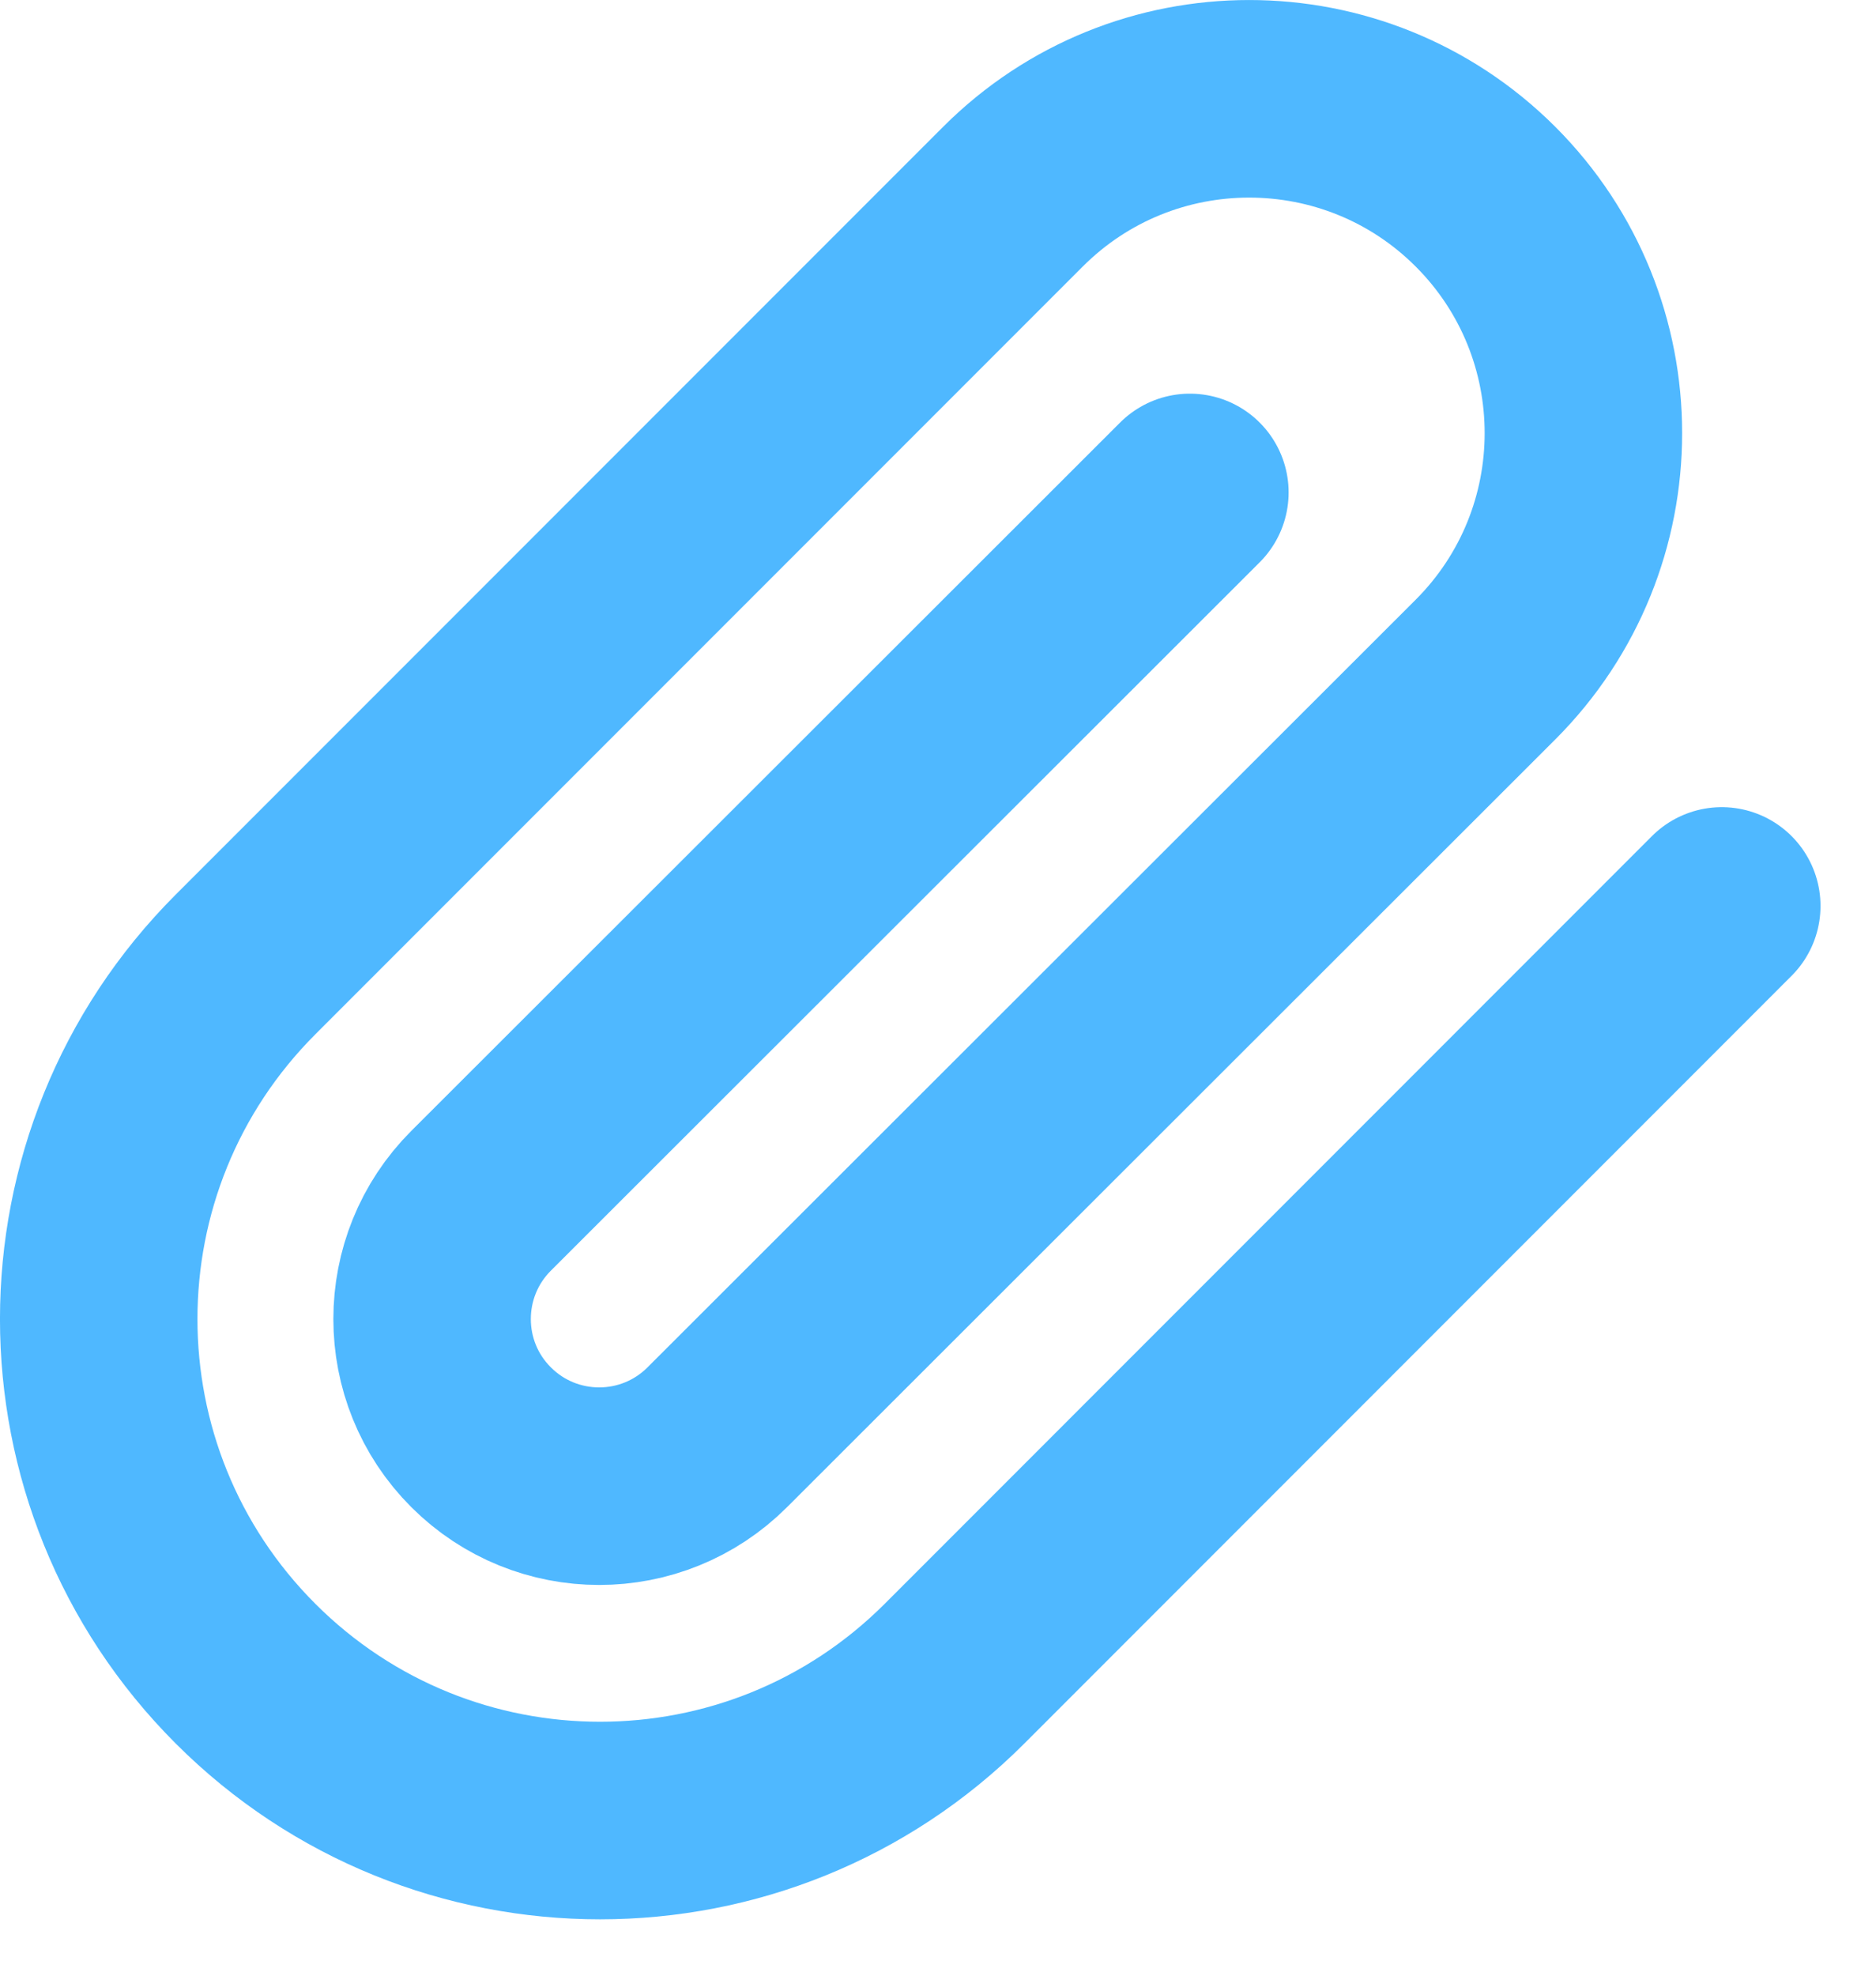 <svg width="19" height="20" viewBox="0 0 19 20" fill="none" xmlns="http://www.w3.org/2000/svg">
<path d="M17.438 9.171L9.667 16.943C7.684 18.925 4.47 18.925 2.487 16.943C0.504 14.96 0.504 11.746 2.487 9.763L10.259 1.991C11.58 0.67 13.723 0.67 15.045 1.991C16.367 3.313 16.367 5.456 15.045 6.778L7.265 14.549C6.604 15.21 5.533 15.21 4.872 14.549C4.211 13.889 4.211 12.817 4.872 12.156L12.051 4.985" stroke="#4FB8FF;" stroke-width="2" stroke-linecap="round" stroke-linejoin="round"/>
</svg>

